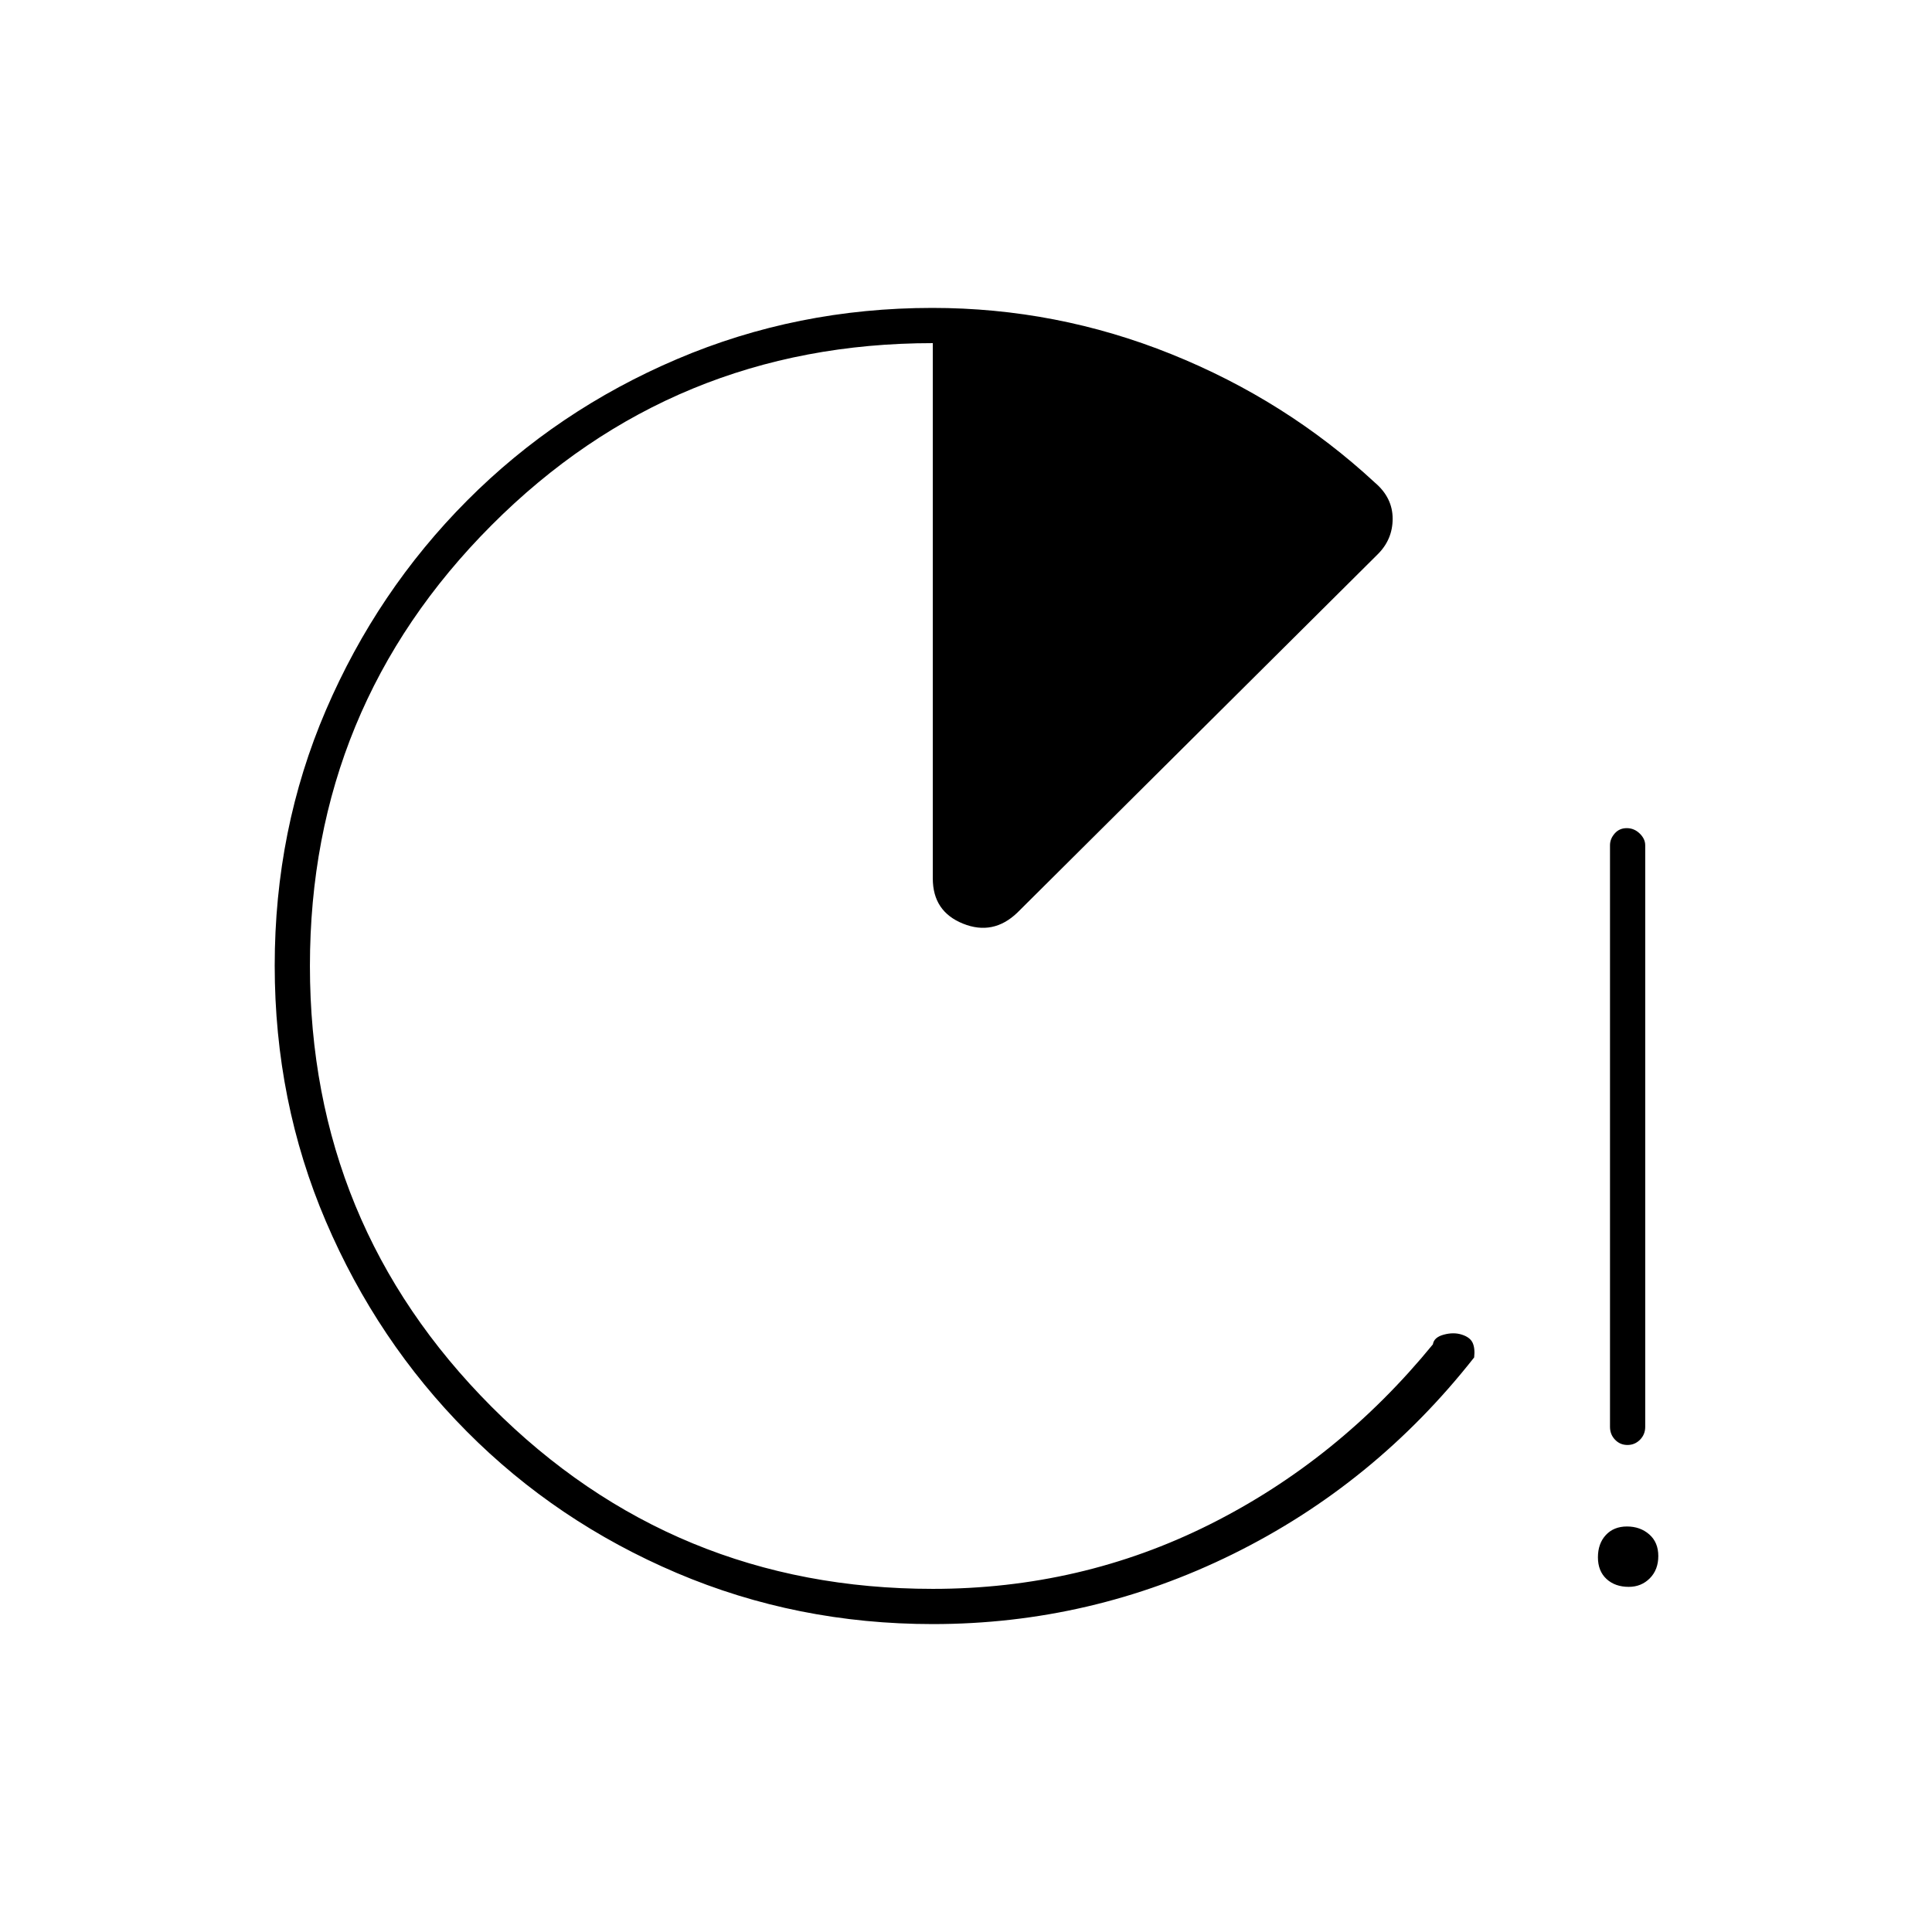 <svg xmlns="http://www.w3.org/2000/svg" height="20" viewBox="0 -960 960 960" width="20"><path d="M808.68-242q-3.68 0-6.18-2.63-2.5-2.62-2.5-6.37v-289q0-3.17 2.32-5.84 2.33-2.66 6-2.66 3.68 0 6.43 2.66 2.75 2.67 2.75 5.84v289q0 3.75-2.57 6.37-2.58 2.63-6.25 2.63Zm.64 70.5q-6.82 0-11.07-3.93-4.25-3.94-4.25-10.75 0-6.82 3.93-11.07 3.94-4.25 10.5-4.25 6.57 0 11.07 3.93 4.5 3.94 4.5 10.75 0 6.82-4.22 11.07t-10.46 4.25ZM463.5-153q-67.49 0-127.22-25.4-59.73-25.41-104.33-70.31-44.59-44.9-70.02-104.38-25.43-59.48-25.43-127.11 0-67.71 25.44-126.93 25.45-59.22 70.14-104.12 44.69-44.9 104.34-70.32Q396.07-807 463.26-807q61.74 0 118.78 22.98 57.04 22.97 101.15 63.84 8.81 7.5 8.81 17.93t-7.61 17.86L505.5-506.5q-12 11.5-27 5.45-15-6.04-15-22.45v-266q-129 0-219.25 90.47-90.25 90.46-90.25 219Q154-351.5 244.25-261t219.25 90.5q73.65 0 137.57-32Q665-234.5 712-292q.5-3.5 5.4-4.82 4.91-1.33 9 0 4.1 1.32 5.35 4.07t.75 7.25q-49.5 63-119.96 97.75Q542.07-153 463.5-153Z"/></svg>